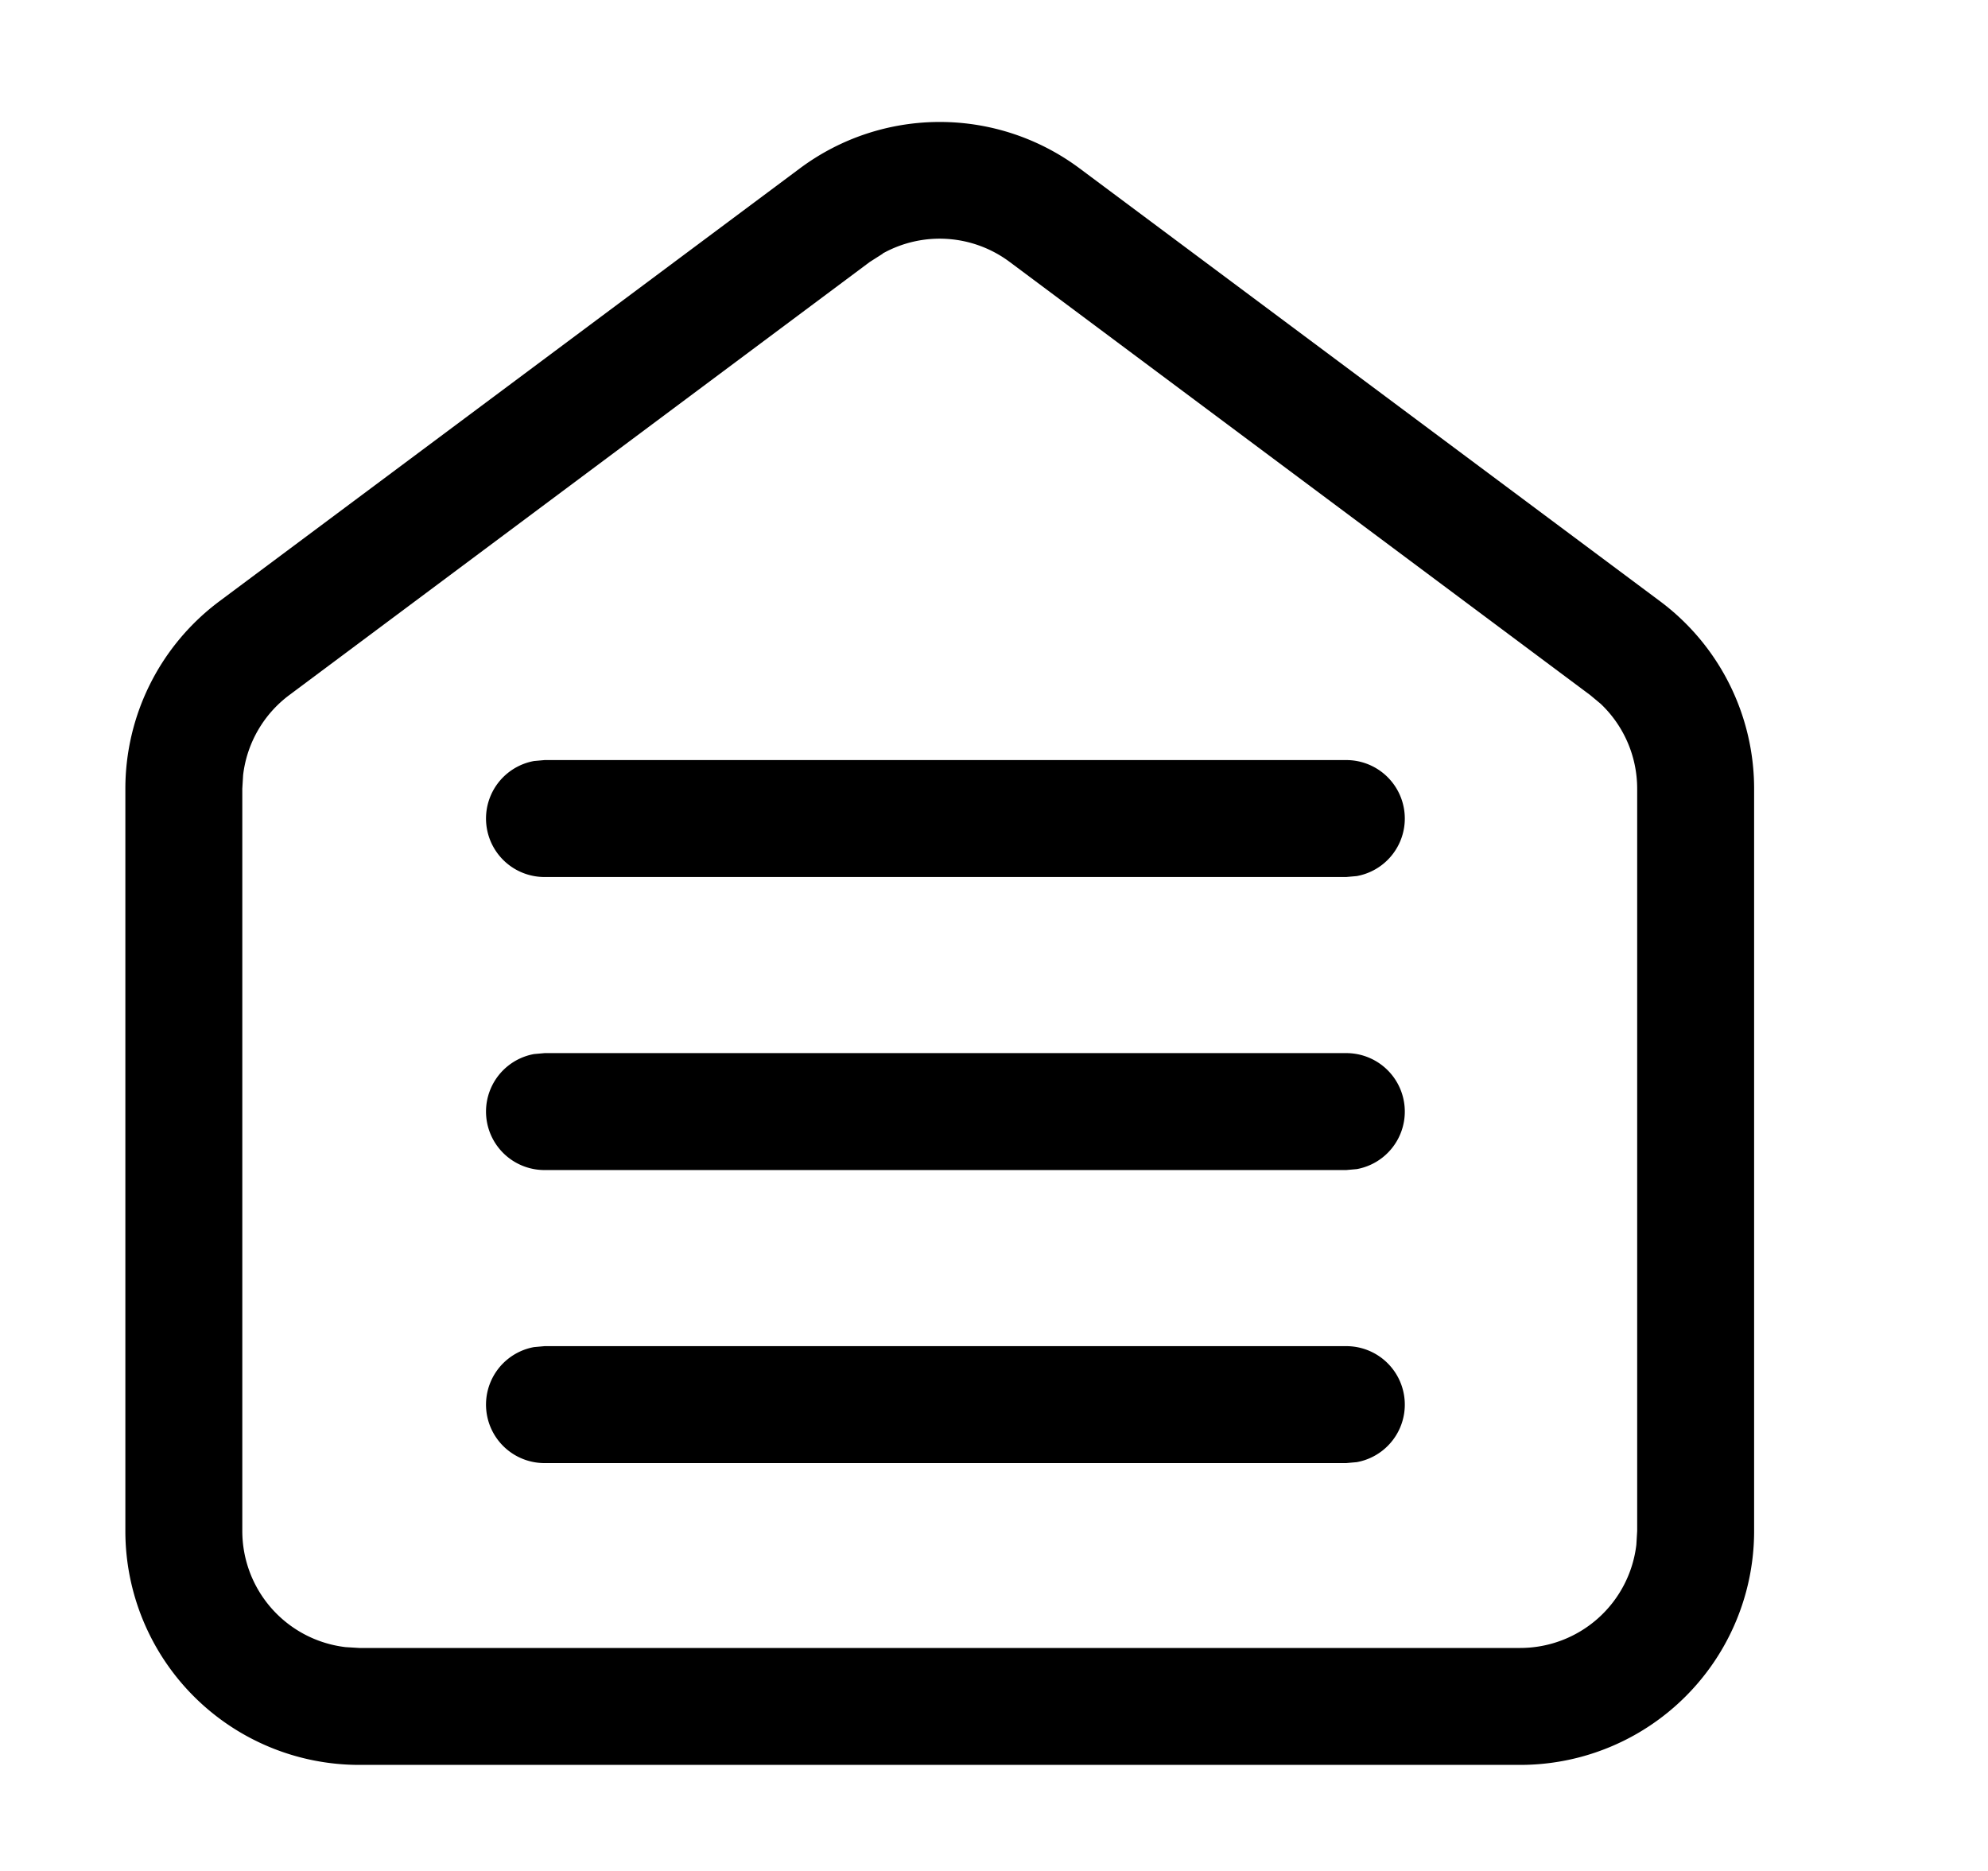 <svg class="icon" viewBox="0 0 1088 1024" xmlns="http://www.w3.org/2000/svg" width="212.5" height="200"><defs><style/></defs><path d="M590.848 92.16l317.696 236.928A128 128 0 0 1 960 431.68v406.272a128 128 0 0 1-128 128H196.608a128 128 0 0 1-128-128V431.68a128 128 0 0 1 51.456-102.592L437.76 92.16a128 128 0 0 1 153.088 0zm-107.776 46.72l-7.04 4.48-317.696 237.056a64 64 0 0 0-25.28 43.776l-.448 7.488v406.272a64 64 0 0 0 56.576 63.552l7.424.448H832a64 64 0 0 0 63.552-56.512l.448-7.488V431.68a64 64 0 0 0-19.968-46.464l-5.76-4.8L552.576 143.36a64 64 0 0 0-69.504-4.608zm253.696 597.888a32 32 0 0 1 5.76 63.488l-5.76.512h-438.72a32 32 0 0 1-5.76-63.488l5.76-.512h438.72zm0-160.384a32 32 0 0 1 5.76 63.488l-5.76.512h-438.72a32 32 0 0 1-5.76-63.488l5.76-.512h438.72zm0-160.384a32 32 0 0 1 5.76 63.488l-5.76.512h-438.72a32 32 0 0 1-5.76-63.488l5.76-.512h438.72z"/></svg>